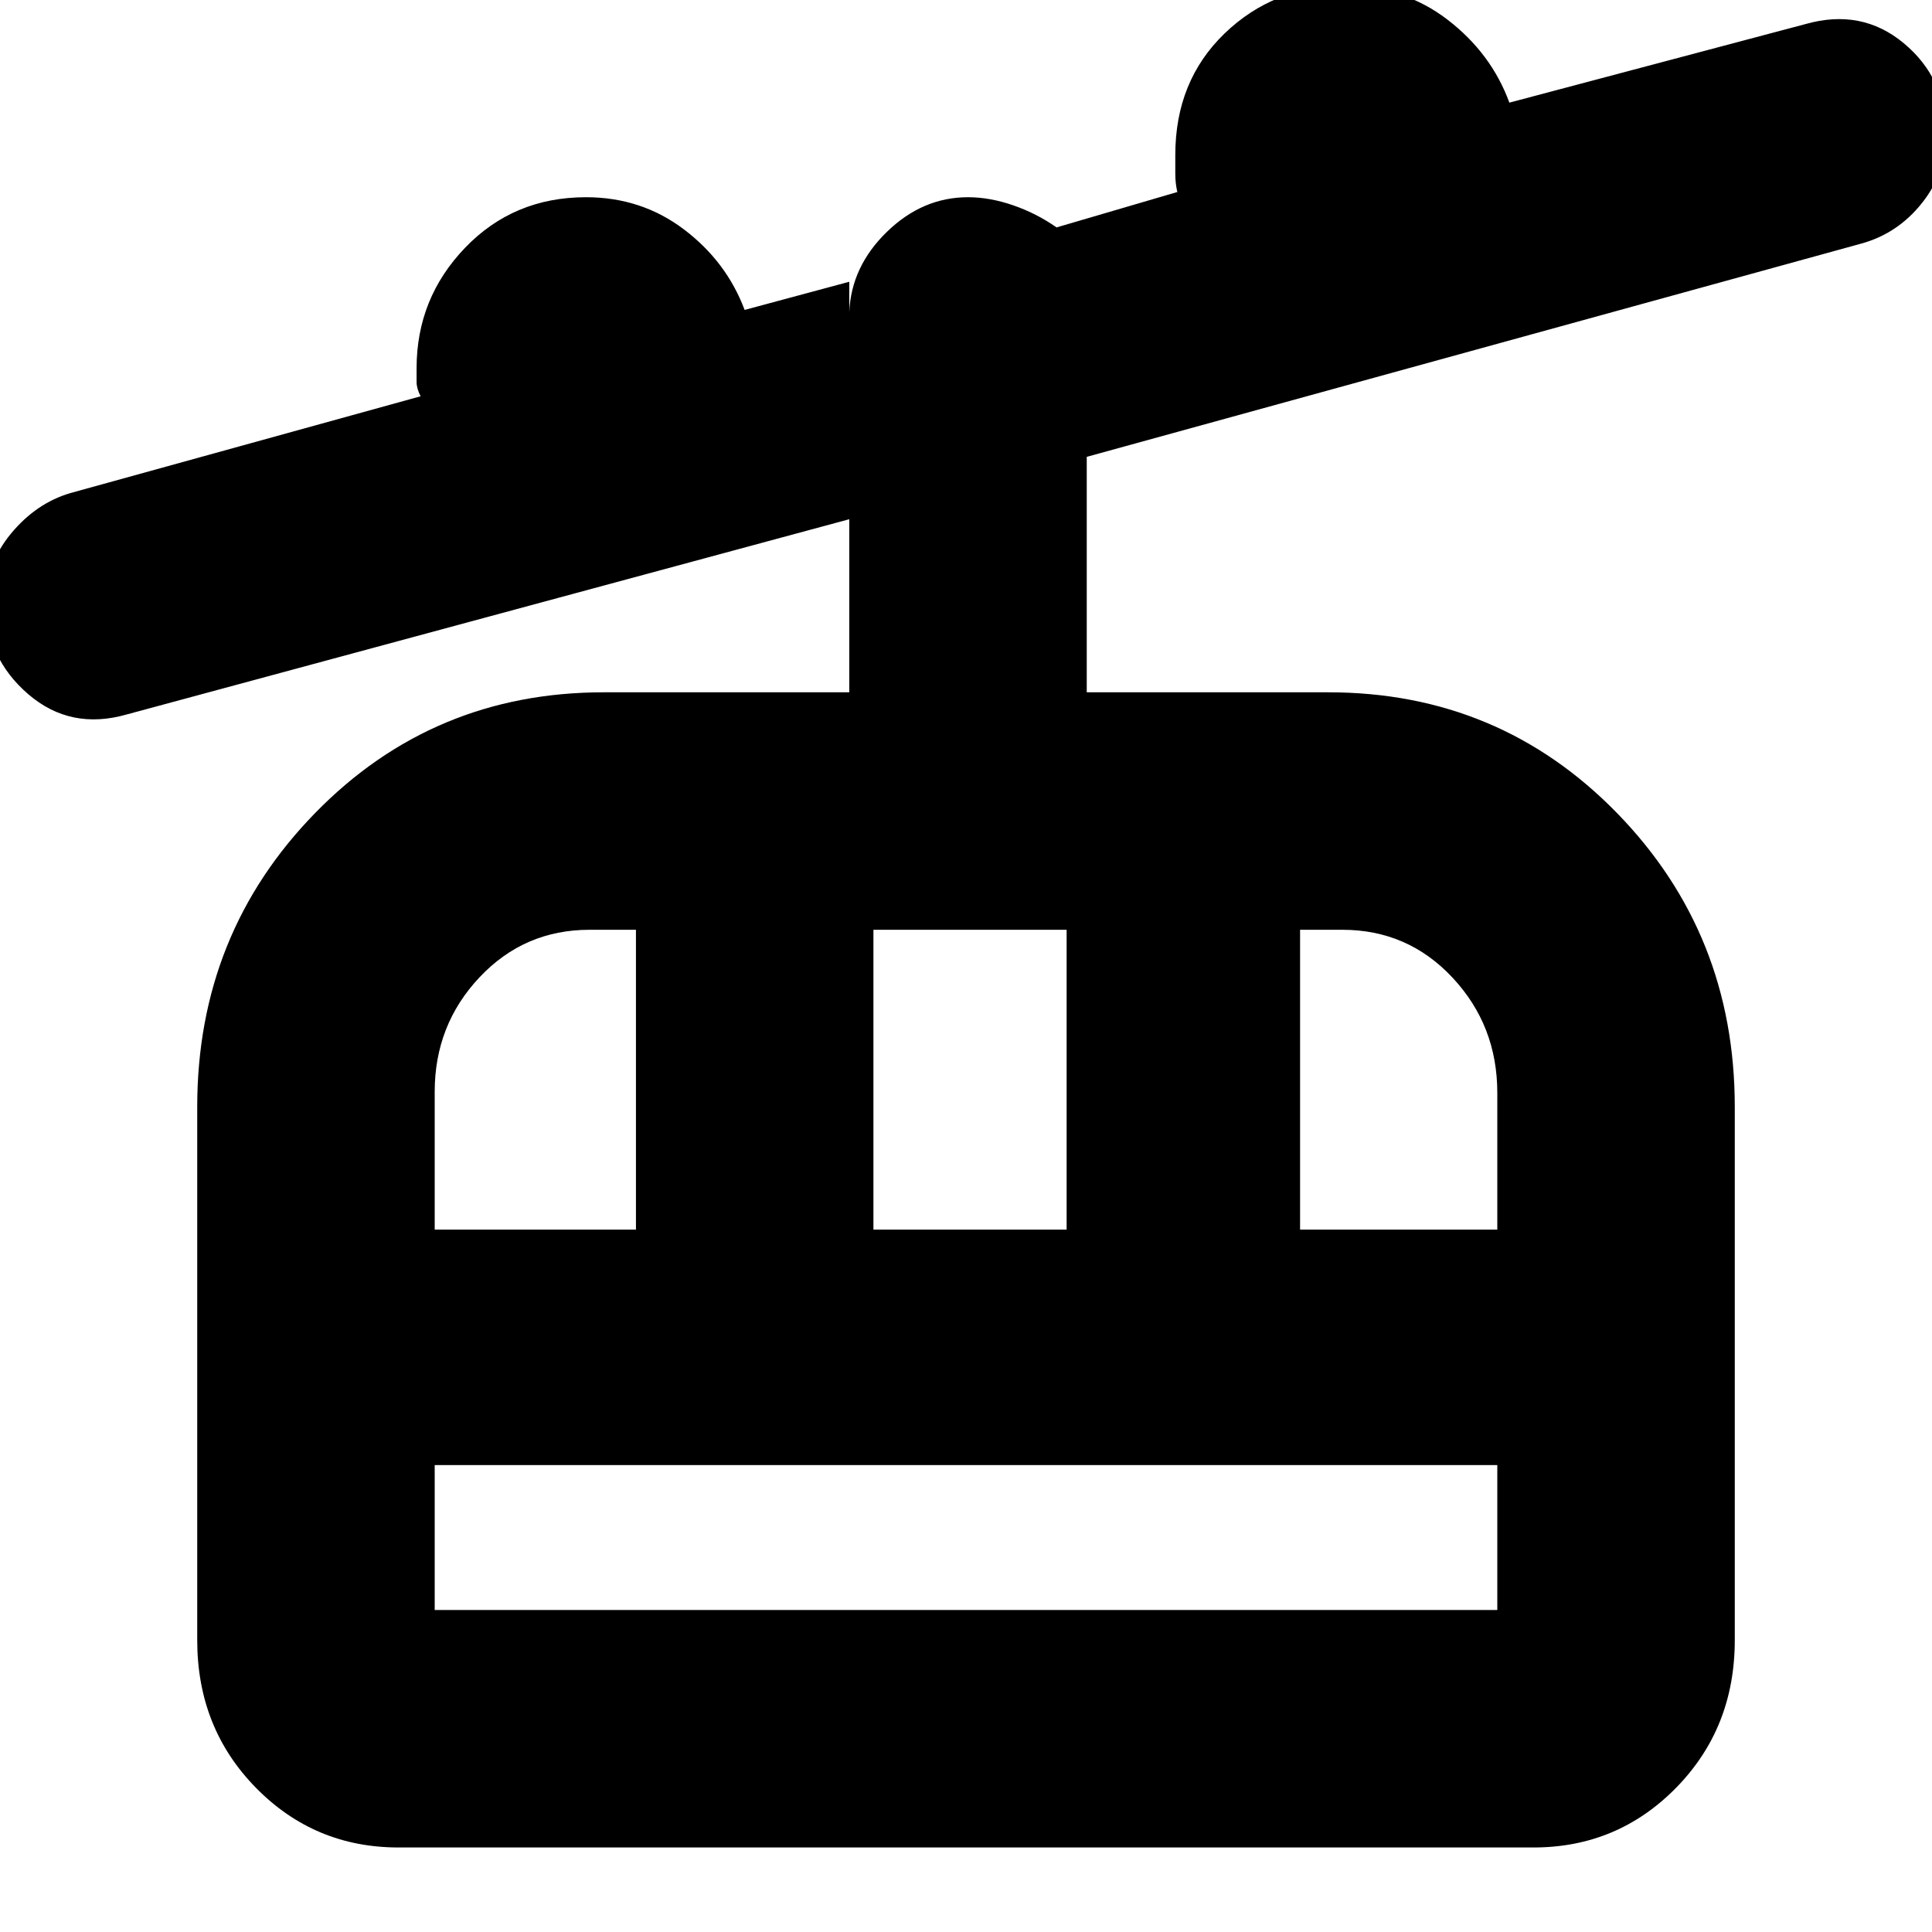 <svg xmlns="http://www.w3.org/2000/svg" height="20" viewBox="0 -960 960 960" width="20"><path d="M198-42q-41.76 0-70.88-29.71Q98-101.41 98-145v-265q0-85.96 58.56-145.98Q215.11-616 300-616h122v-86L63-605q-28 8-49-10.09-21-18.1-21-45.46 0-19.27 12.5-34.36T35-715l174-48.09q-2-3.91-2-7.07V-777q0-34.83 24.13-59.92Q255.25-862 291.17-862q27.55 0 48.69 16Q361-830 370-806l52-14v15q1-22.6 18.7-39.8Q458.4-862 481-862q10.8 0 22.4 4 11.6 4 21.6 11l60-17.59q-1-4.41-1-8.96V-883q0-36.75 24.5-60.38Q633-967 668-967q29.36 0 51.18 16.71T750-909l147-39q28-8 49 9.5t21 45.41q0 18.91-12 34T925-839L540-733v117h120q85 0 143.5 60.02T862-410v265q0 43.59-29.12 73.29Q803.76-42 762-42H198Zm18-118h528v-72H216v72Zm0-189h100v-149h-23q-32.53 0-54.76 23.65Q216-450.71 216-417.5v68.5Zm218 0h96v-149h-96v149Zm212 0h98v-68q0-33.41-22.24-57.21Q699.52-498 667-498h-21v149ZM216-160v-72 72Z"/></svg>